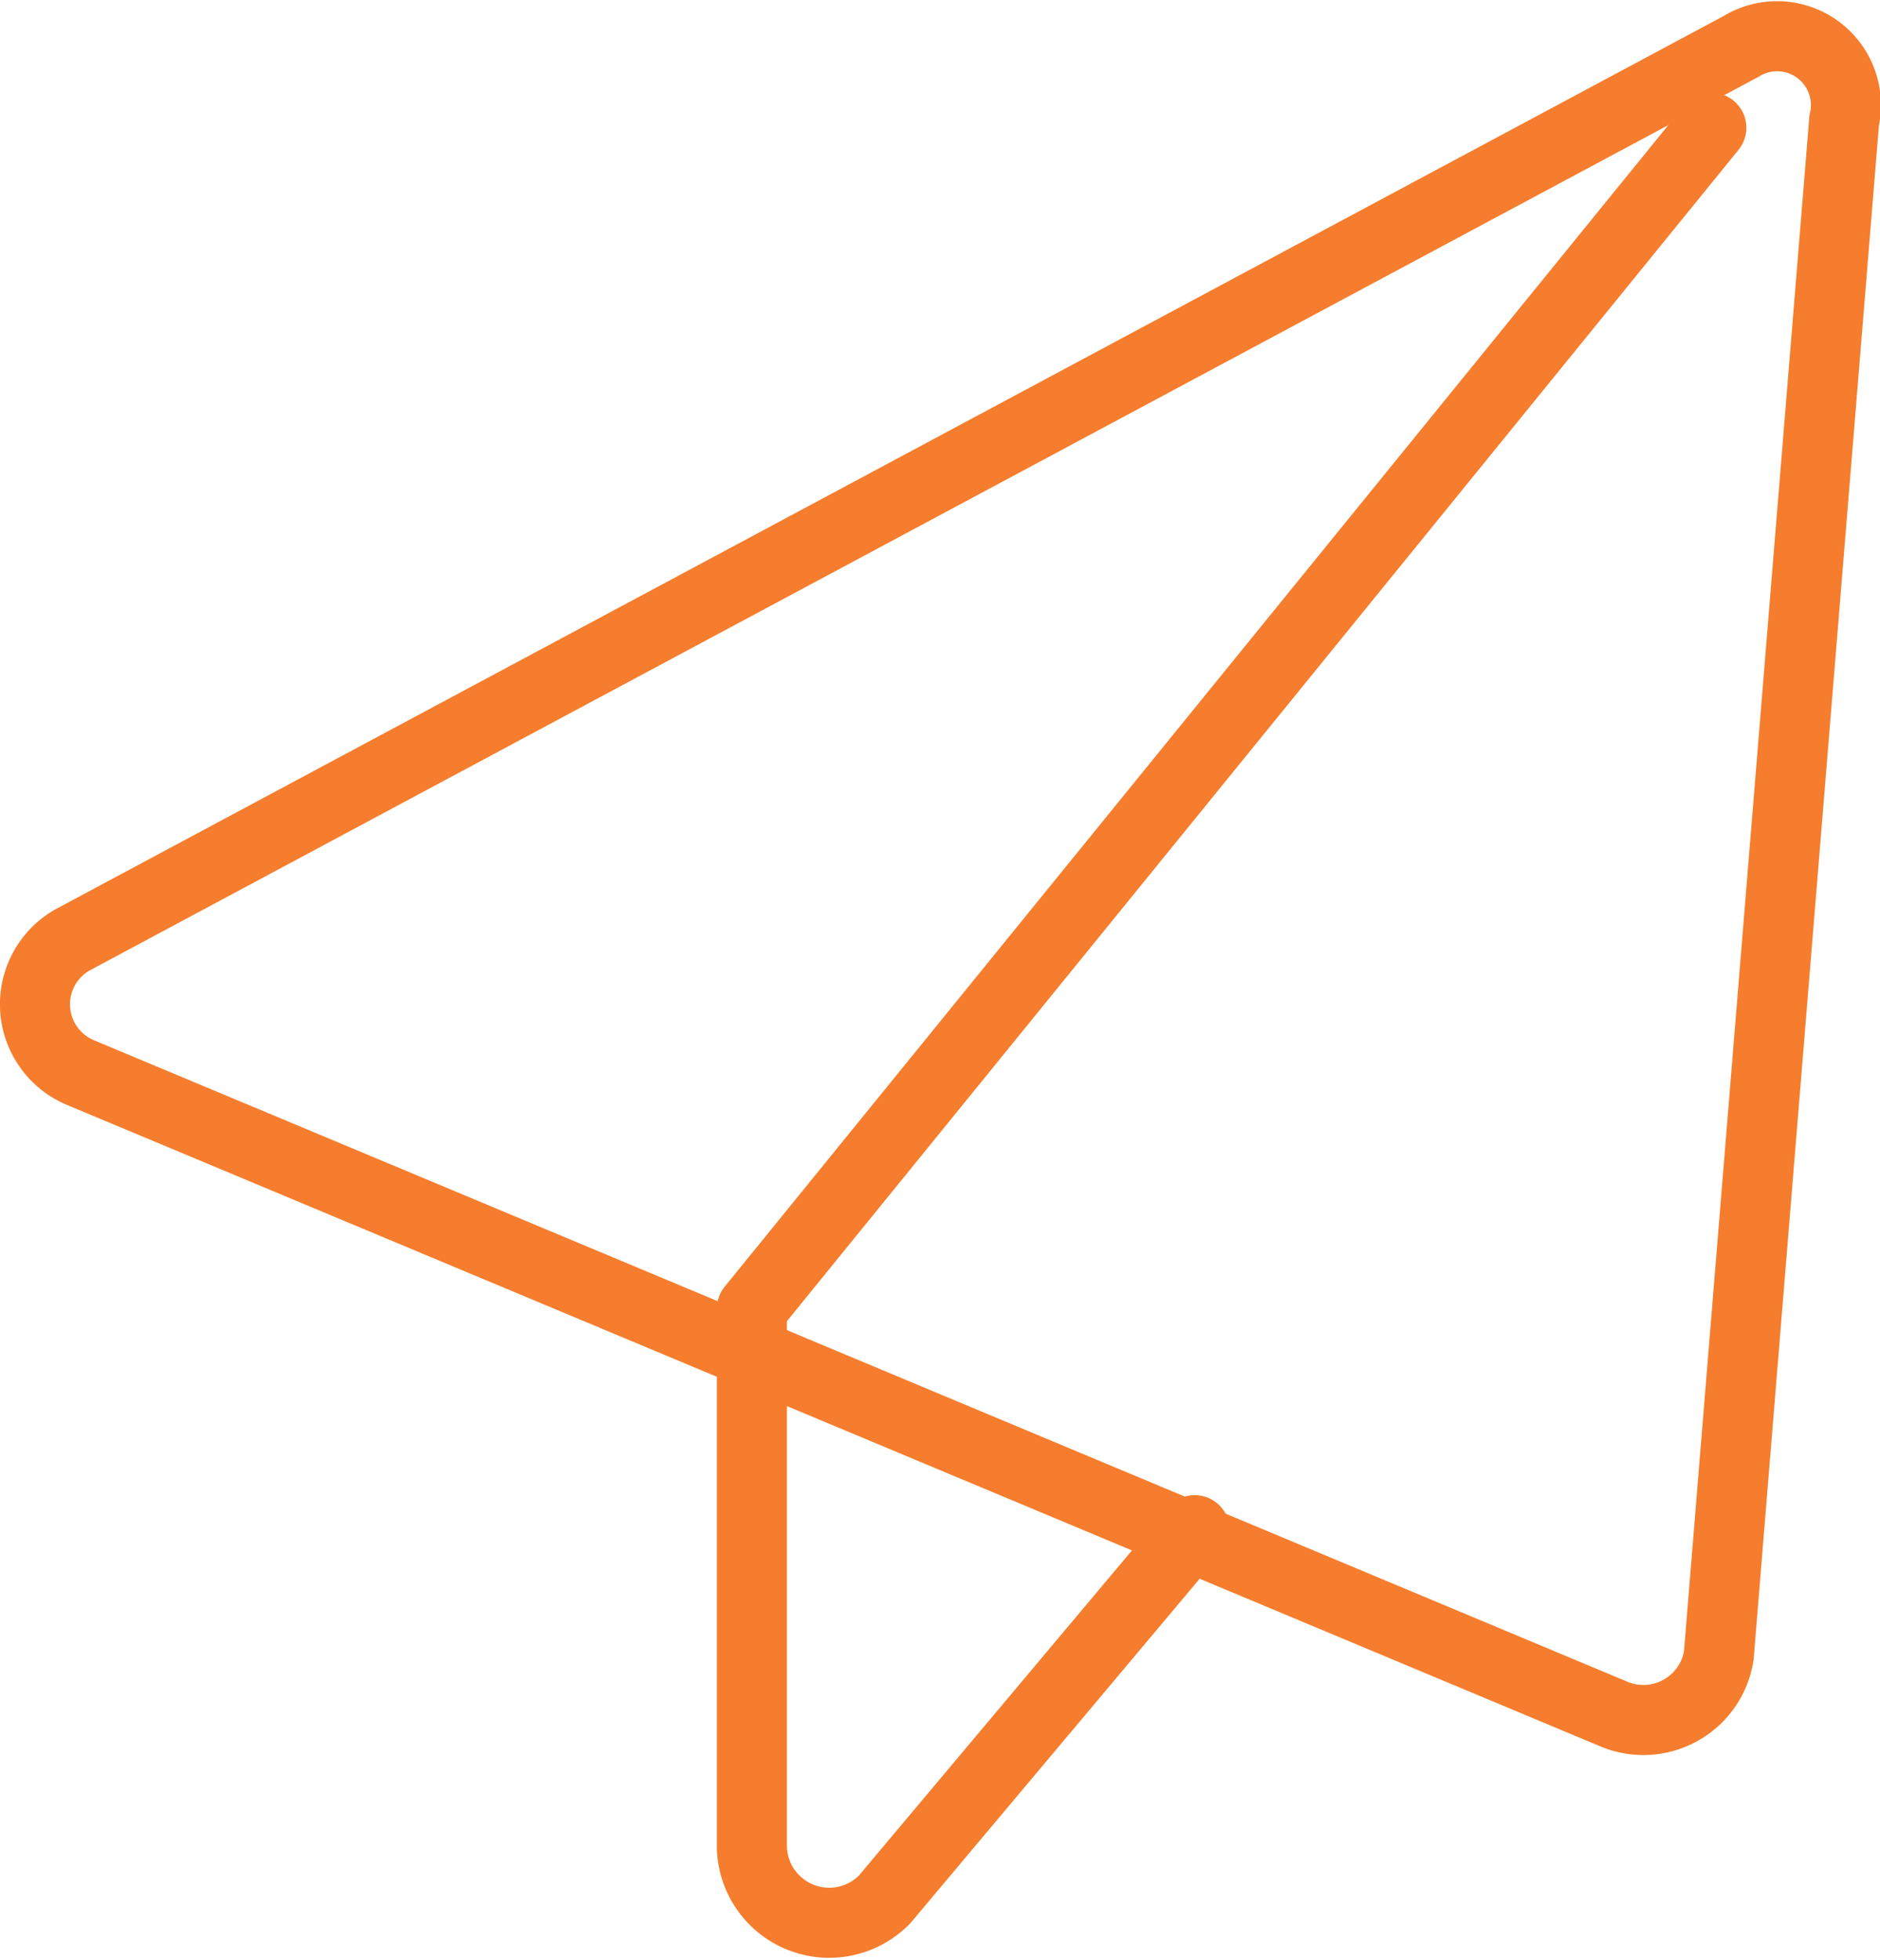 <svg xmlns="http://www.w3.org/2000/svg" width="53.665" height="55.944" viewBox="0 0 53.665 55.944">
  <g id="_4291203551595156109" data-name="4291203551595156109" transform="translate(-2.286 -1.726)">
    <path id="Path_14" data-name="Path 14" d="M51.979,3.054,4.368,28.545a2.112,2.112,0,0,0,.211,3.792L48.4,50.666a2.18,2.18,0,0,0,2.949-1.685L54.929,5.161A1.965,1.965,0,0,0,51.979,3.054Z" transform="translate(0 0)" fill="none" stroke="#f57d2d" stroke-linecap="round" stroke-linejoin="round" stroke-miterlimit="10" stroke-width="2"/>
    <path id="Path_15" data-name="Path 15" d="M40.387,4,13,37.707V53.086a2.208,2.208,0,0,0,3.792,1.475L25.64,44.027" transform="translate(10.749 1.372)" fill="none" stroke="#f57d2d" stroke-linecap="round" stroke-linejoin="round" stroke-miterlimit="10" stroke-width="2"/>
  </g>
</svg>
